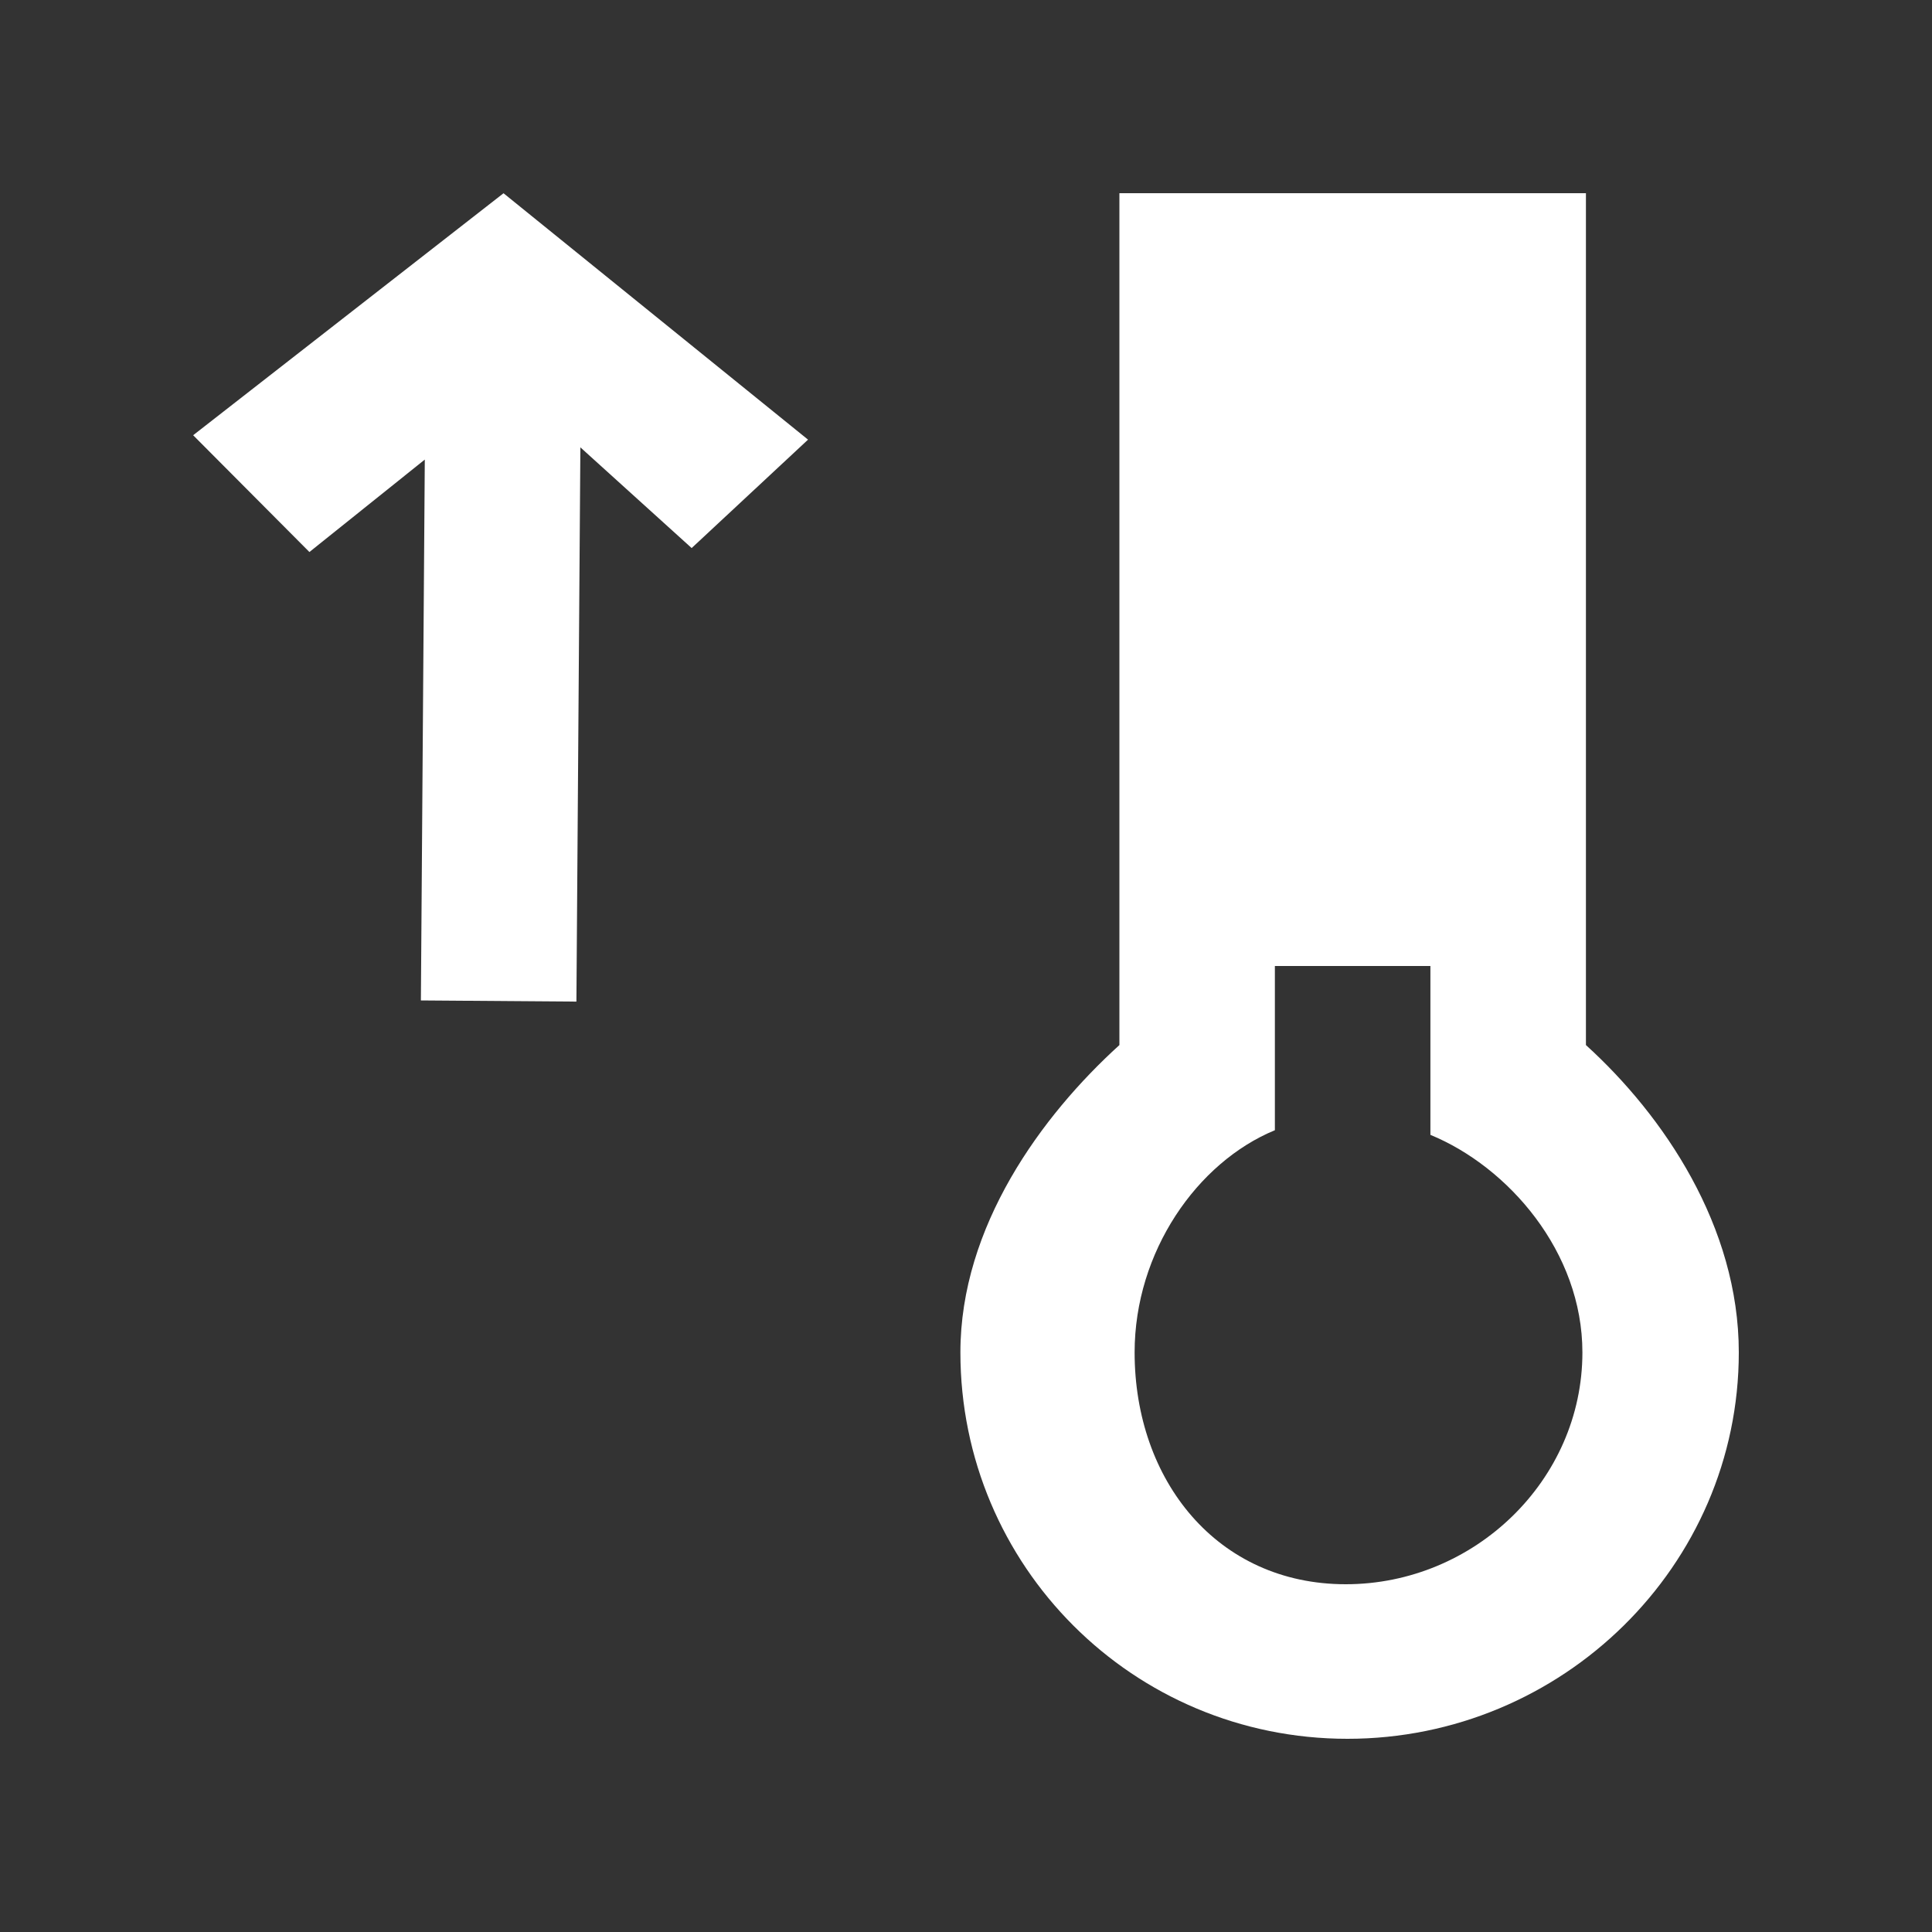 <!-- Generated by IcoMoon.io -->
<svg version="1.1" xmlns="http://www.w3.org/2000/svg" width="40" height="40" viewBox="0 0 40 40">
<rect x="0" y="0" width="40" height="40" fill="#333333" stroke="none"/>
<title>mp-thermometer_up-</title>
<path fill="#fff" d="M16.73 9.102l-2.41 2.245-2.304-2.085-0.082 11.475-3.22-0.024 0.081-11.198-2.389 1.914-2.407-2.418 6.426-5.010 6.304 5.101zM27.862 32.8c-2.664 0-4.371-2.152-4.371-4.8 0-2.083 1.294-3.936 2.904-4.6v-3.4h3.22v3.496c1.61 0.662 3.147 2.421 3.147 4.504 0 2.648-2.238 4.8-4.9 4.8v0zM26.507 16.8h3.22v-3.2h-3.22v3.2zM26.507 10.4h3.22v-3.2h-3.22v3.2zM32.835 21.637v-17.637h-9.659v17.637c-1.61 1.461-3.292 3.755-3.292 6.363 0 4.419 3.569 8 8.014 8s8.102-3.581 8.102-8c0-2.608-1.555-4.902-3.165-6.363v0z"></path>
</svg>
